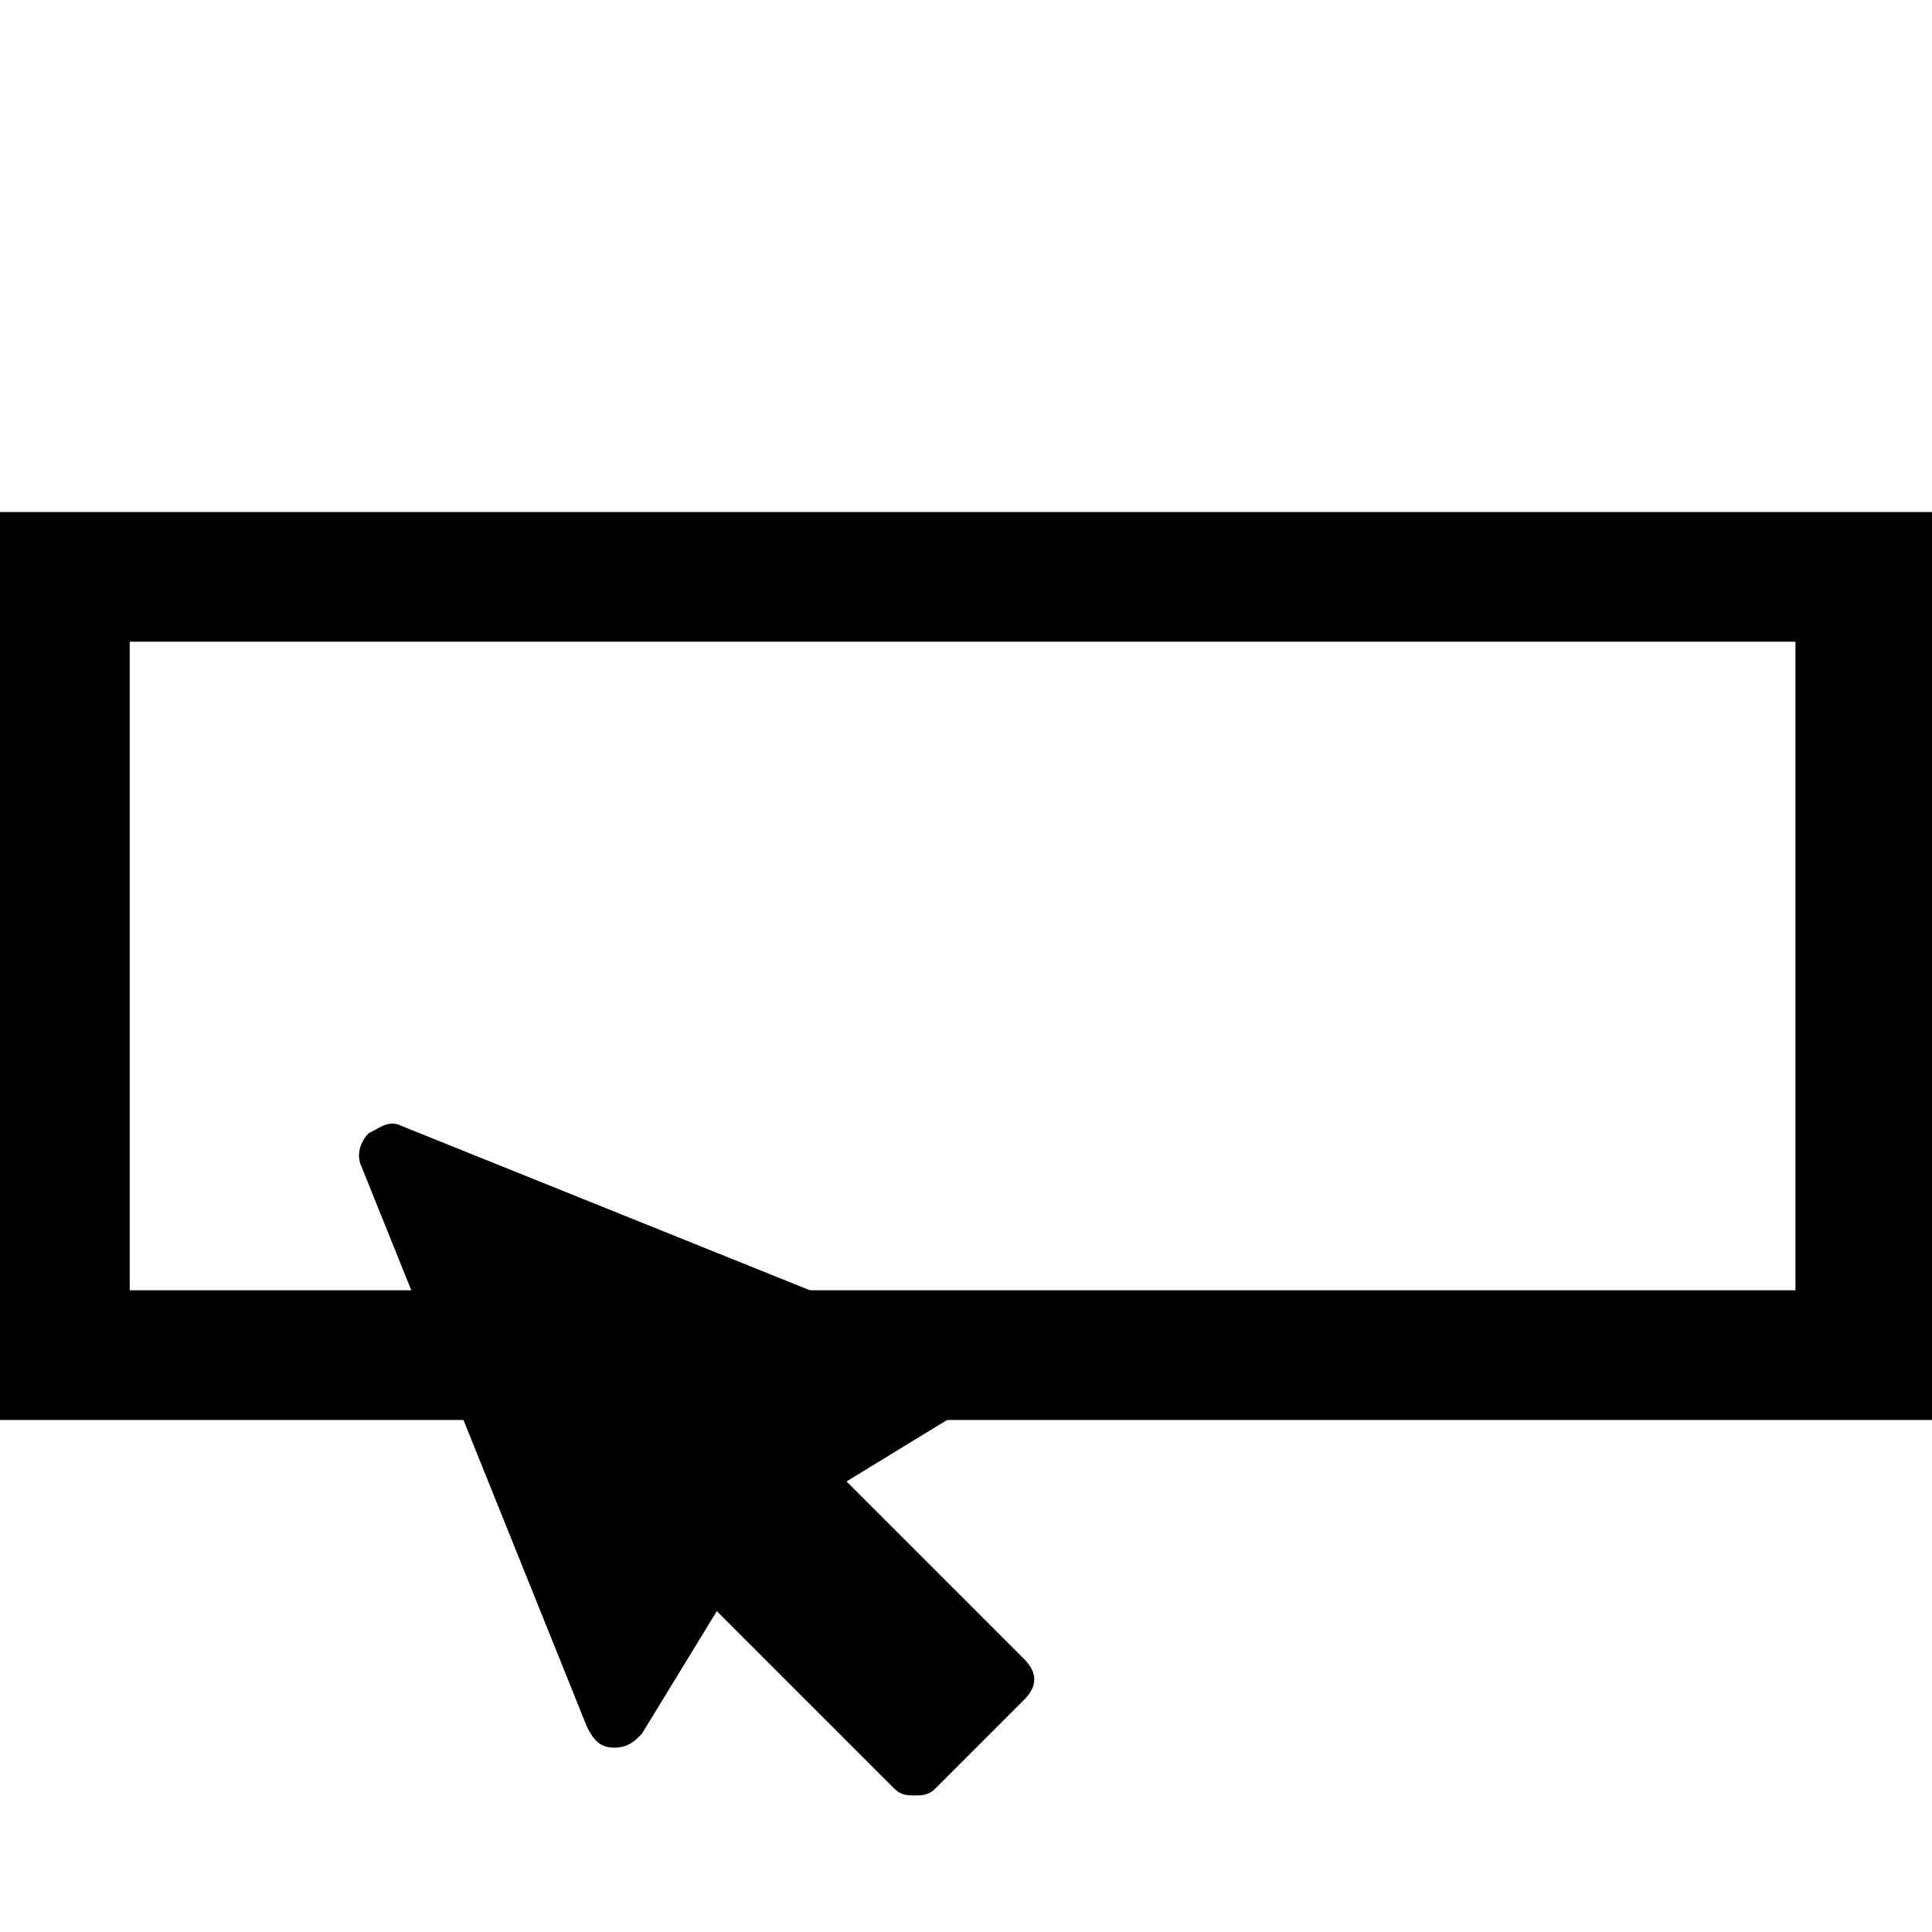 <?xml version="1.0" encoding="utf-8"?>
<!-- Generator: Adobe Illustrator 24.0.0, SVG Export Plug-In . SVG Version: 6.00 Build 0)  -->
<svg version="1.1" id="Layer_1" xmlns="http://www.w3.org/2000/svg" xmlns:xlink="http://www.w3.org/1999/xlink" x="0px" y="0px"
	 viewBox="0 0 28.3 28.3" style="enable-background:new 0 0 28.3 28.3;" xml:space="preserve">
<path d="M28.3,20.8H0V7.5h28.3V20.8z M1.9,18.9h24.4V9.4H1.9V18.9z"/>
<g>
	<path d="M15,24.3l-2.6-2.6l1.8-1.1c0.1-0.1,0.2-0.2,0.2-0.4c0-0.2-0.1-0.3-0.3-0.4l-8.2-3.3c-0.2-0.1-0.3,0-0.5,0.1
		c-0.1,0.1-0.2,0.3-0.1,0.5l3.3,8.2c0.1,0.2,0.2,0.3,0.4,0.3s0.3-0.1,0.4-0.2l1.1-1.8l2.6,2.6c0.1,0.1,0.2,0.1,0.3,0.1
		s0.2,0,0.3-0.1l1.3-1.3C15.2,24.7,15.2,24.5,15,24.3z"/>
</g>
</svg>
